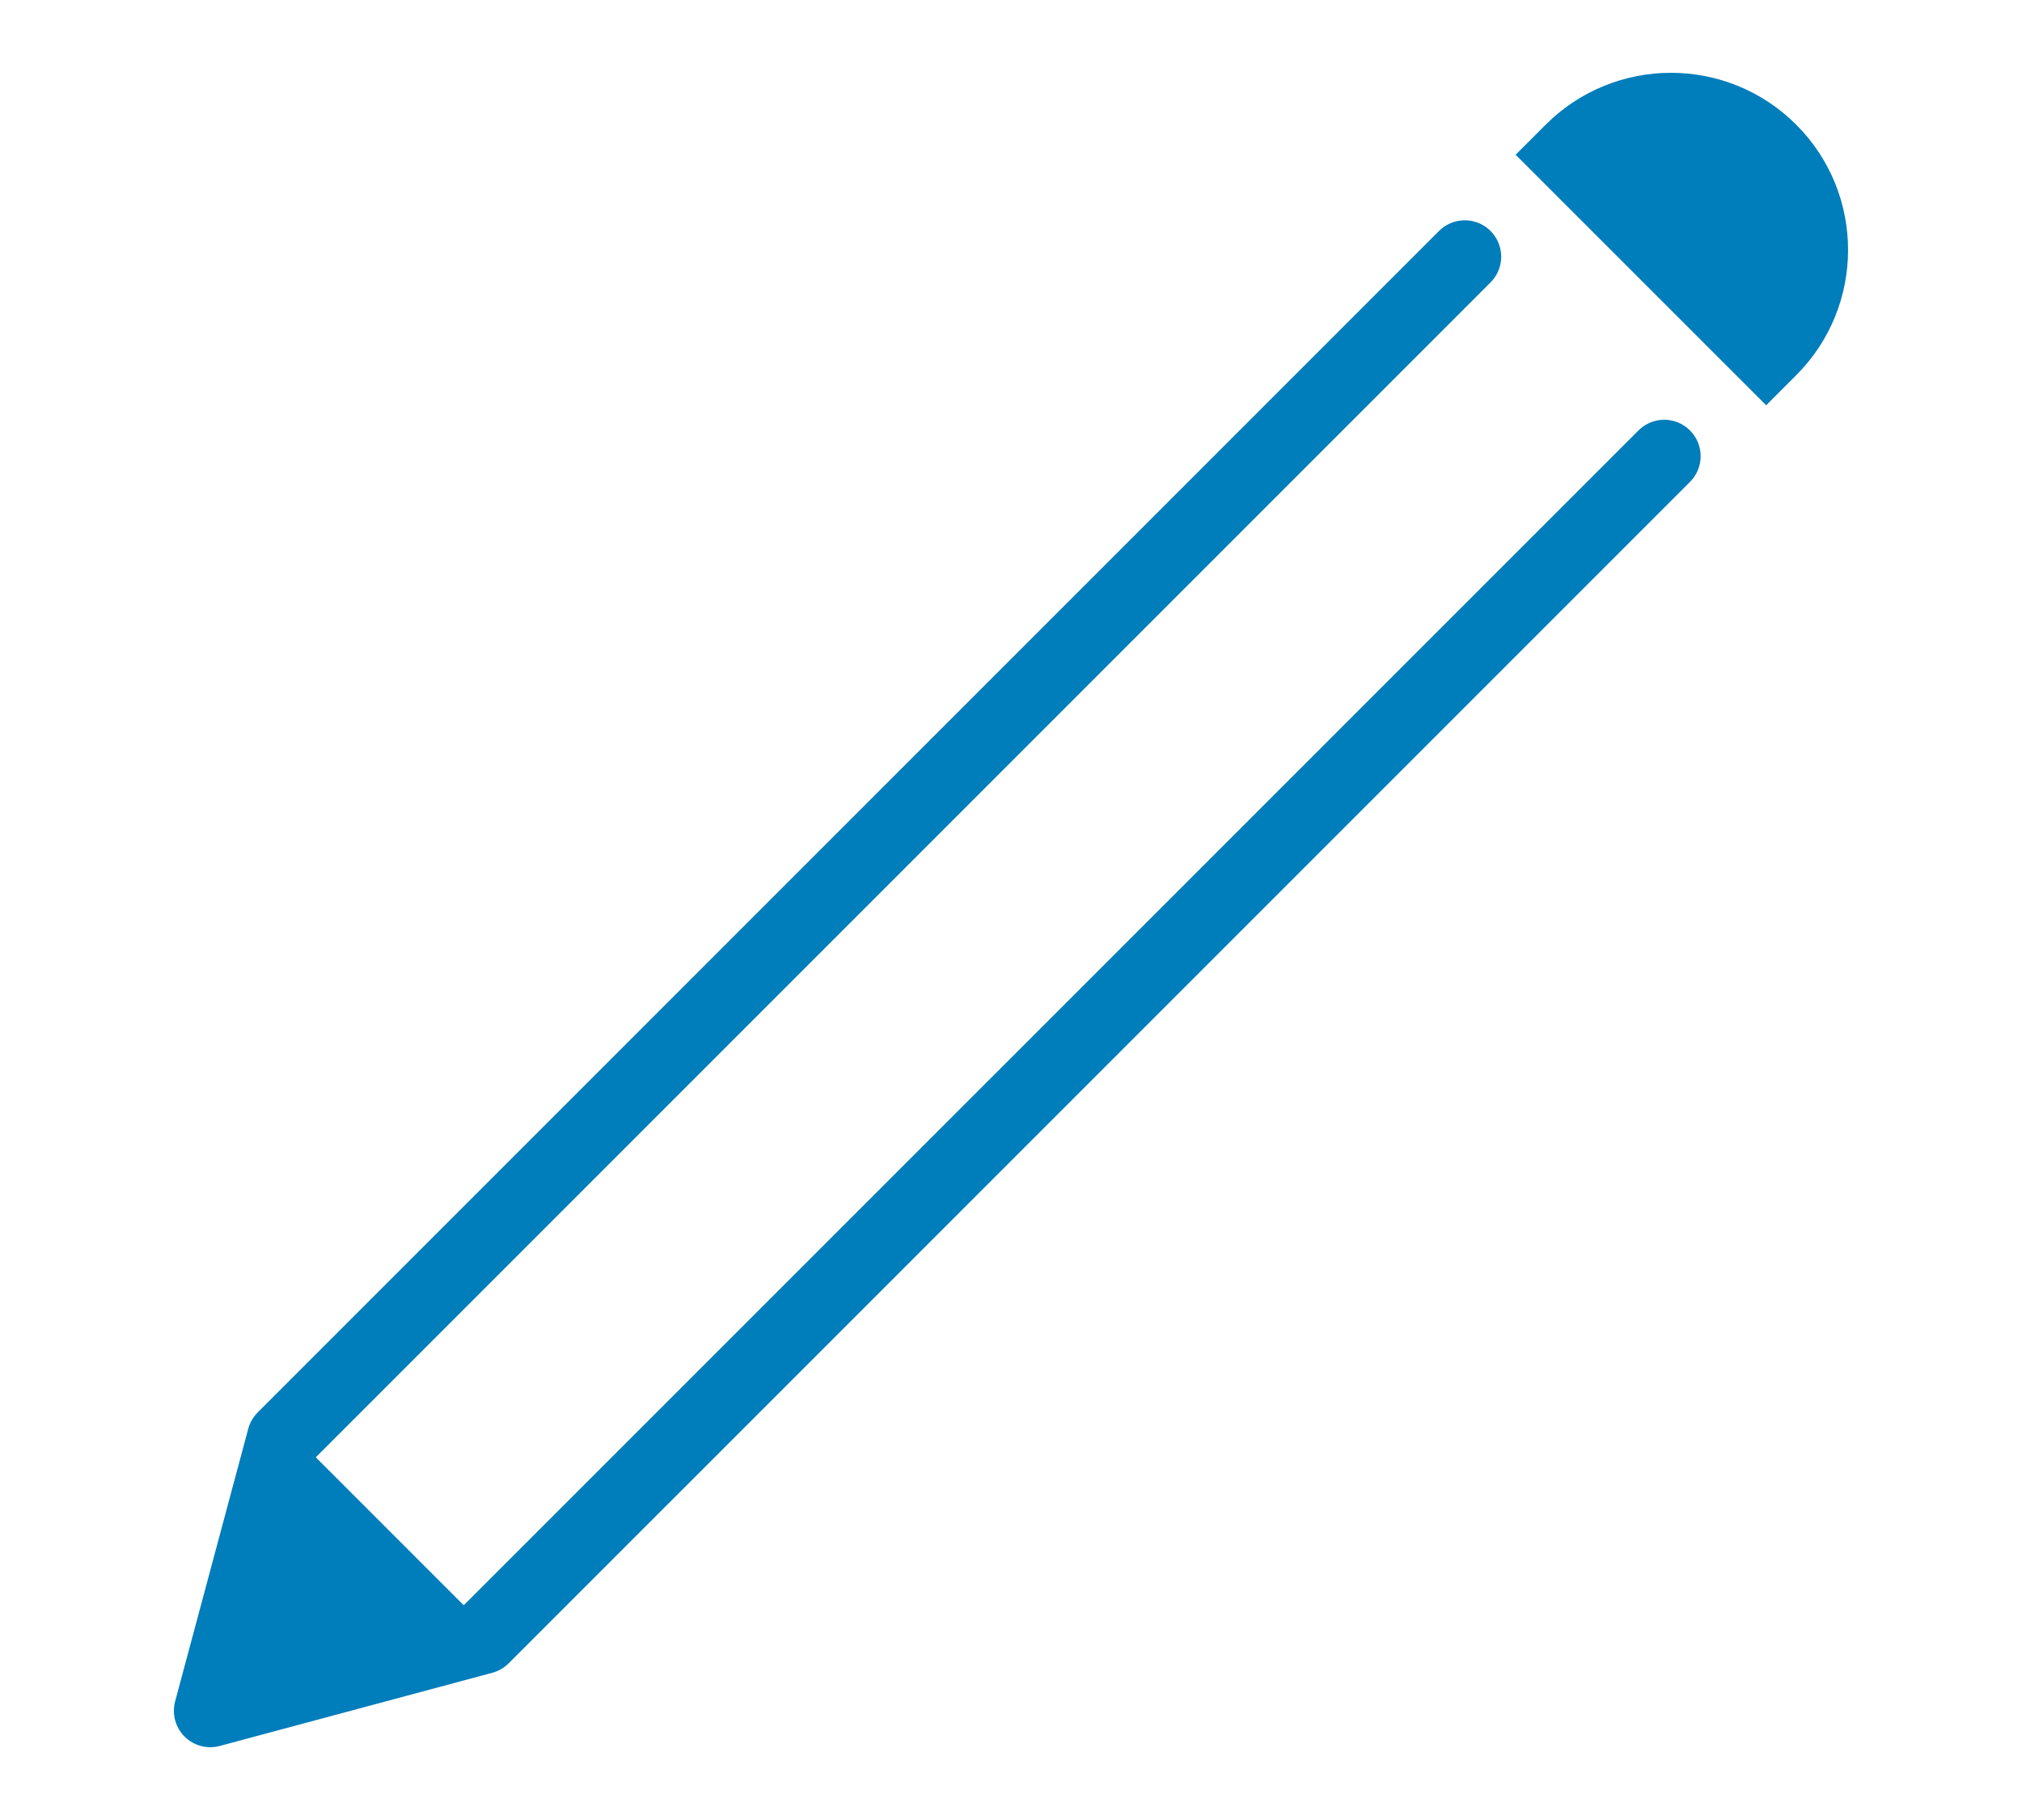 <?xml version="1.0" ?><!DOCTYPE svg  PUBLIC '-//W3C//DTD SVG 1.1//EN'  'http://www.w3.org/Graphics/SVG/1.1/DTD/svg11.dtd'><svg enable-background="new 0 0 50 50" height="18px" id="Layer_1" version="1.1" viewBox="0 0 50 50" width="20px" xml:space="preserve" xmlns="http://www.w3.org/2000/svg" xmlns:xlink="http://www.w3.org/1999/xlink"><rect fill="none" height="20" width="20"/><polyline fill="none" points="  42.948,12.532 10.489,44.99 3,47 5.009,39.511 37.468,7.052 " stroke="#007dbb" stroke-linecap="round" stroke-linejoin="round" stroke-miterlimit="10" stroke-width="2"/><path d="M45.749,11.134c-0.005,0.004,0.824-0.825,0.824-0.825c1.901-1.901,1.901-4.983,0.002-6.883c-1.903-1.902-4.984-1.9-6.885,0  c0,0-0.83,0.83-0.825,0.825L45.749,11.134z" fill="#007dbb"/><polygon points="5.191,39.328 10.672,44.809 3.474,46.526 " fill="#007dbb"/></svg>